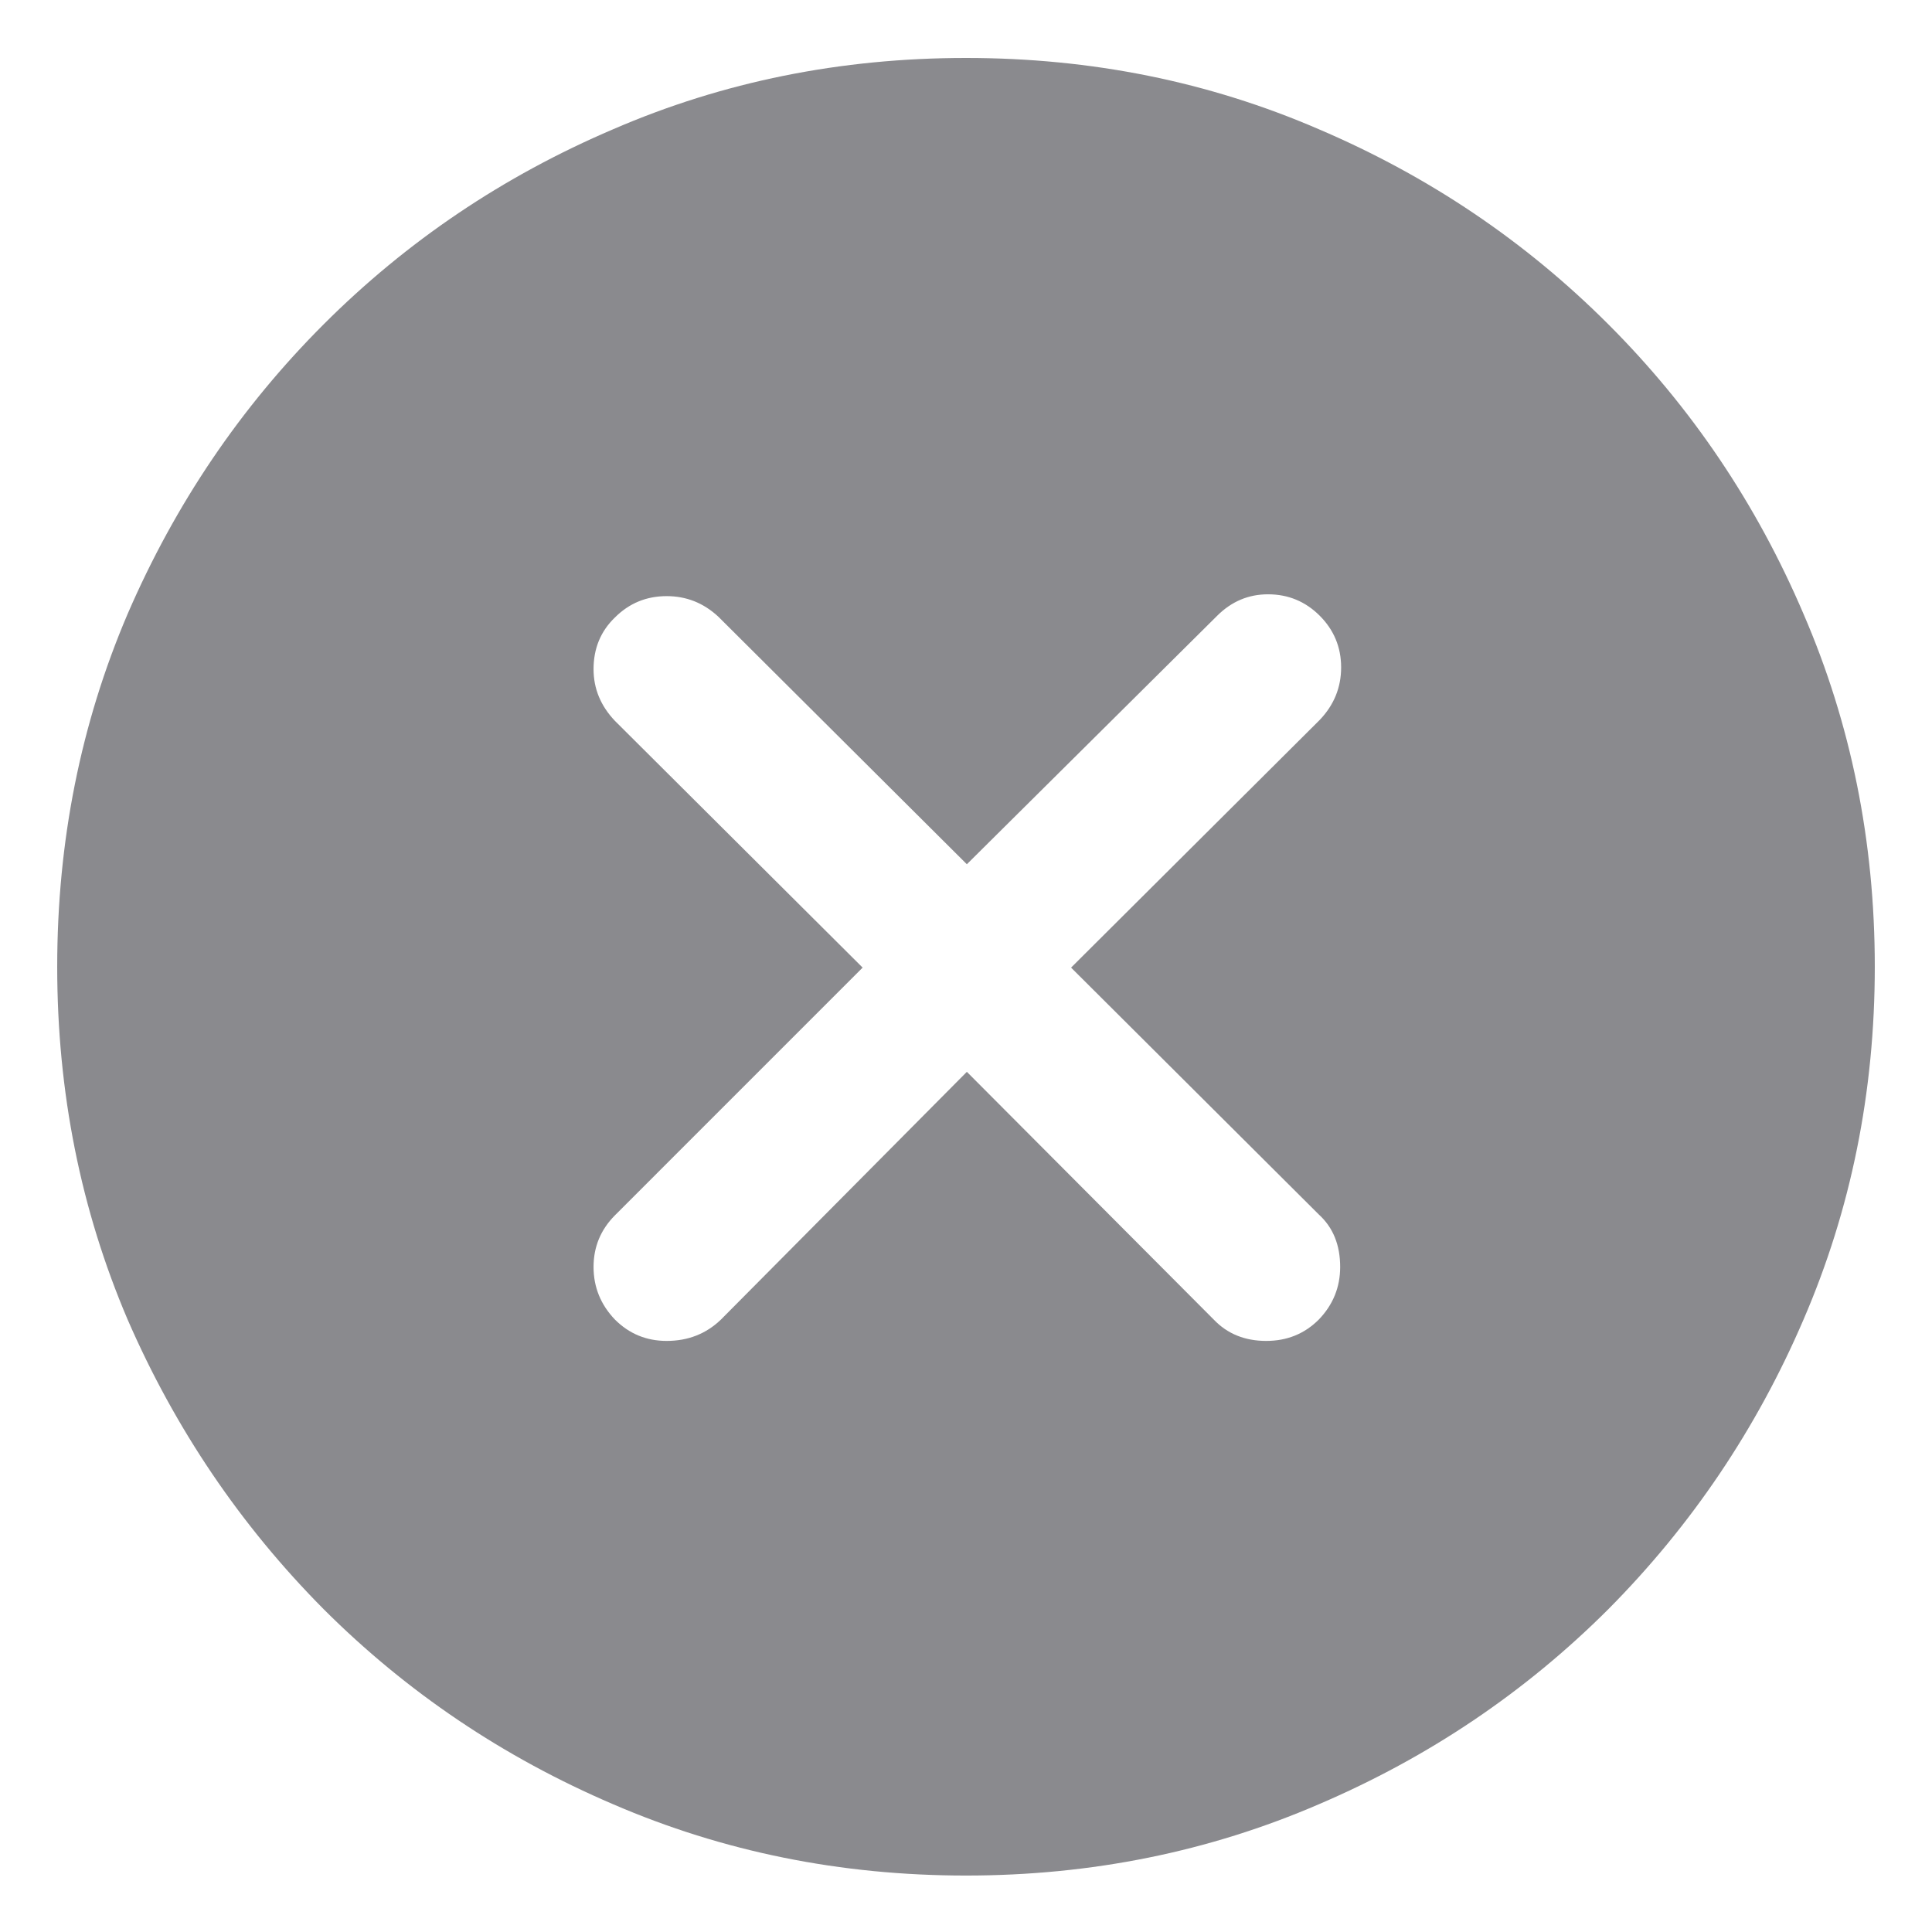 <svg width="18" height="18" viewBox="0 0 18 18" fill="none" xmlns="http://www.w3.org/2000/svg">
<path d="M9 17.474C7.832 17.474 6.737 17.252 5.713 16.81C4.689 16.372 3.79 15.766 3.015 14.992C2.24 14.211 1.632 13.312 1.189 12.294C0.752 11.27 0.533 10.175 0.533 9.007C0.533 7.839 0.752 6.743 1.189 5.72C1.632 4.696 2.24 3.797 3.015 3.022C3.79 2.247 4.689 1.641 5.713 1.204C6.737 0.761 7.832 0.54 9 0.54C10.168 0.54 11.263 0.761 12.287 1.204C13.311 1.641 14.21 2.247 14.985 3.022C15.76 3.797 16.366 4.696 16.803 5.72C17.245 6.743 17.467 7.839 17.467 9.007C17.467 10.175 17.245 11.27 16.803 12.294C16.366 13.312 15.76 14.211 14.985 14.992C14.21 15.766 13.311 16.372 12.287 16.81C11.263 17.252 10.168 17.474 9 17.474ZM6.211 12.493C6.41 12.493 6.579 12.427 6.717 12.294L9.008 9.986L11.308 12.294C11.435 12.427 11.598 12.493 11.797 12.493C11.991 12.493 12.154 12.427 12.287 12.294C12.42 12.156 12.486 11.992 12.486 11.804C12.486 11.599 12.42 11.436 12.287 11.315L9.979 9.015L12.295 6.708C12.428 6.569 12.495 6.406 12.495 6.218C12.495 6.03 12.428 5.869 12.295 5.736C12.163 5.604 12.002 5.537 11.814 5.537C11.631 5.537 11.474 5.604 11.341 5.736L9.008 8.052L6.692 5.745C6.554 5.617 6.394 5.554 6.211 5.554C6.023 5.554 5.862 5.62 5.729 5.753C5.597 5.88 5.53 6.041 5.53 6.234C5.53 6.417 5.597 6.577 5.729 6.716L8.037 9.015L5.729 11.323C5.597 11.456 5.53 11.616 5.53 11.804C5.53 11.992 5.597 12.156 5.729 12.294C5.862 12.427 6.023 12.493 6.211 12.493Z" fill="#3C3C43" fill-opacity="0.6"/>
</svg>
